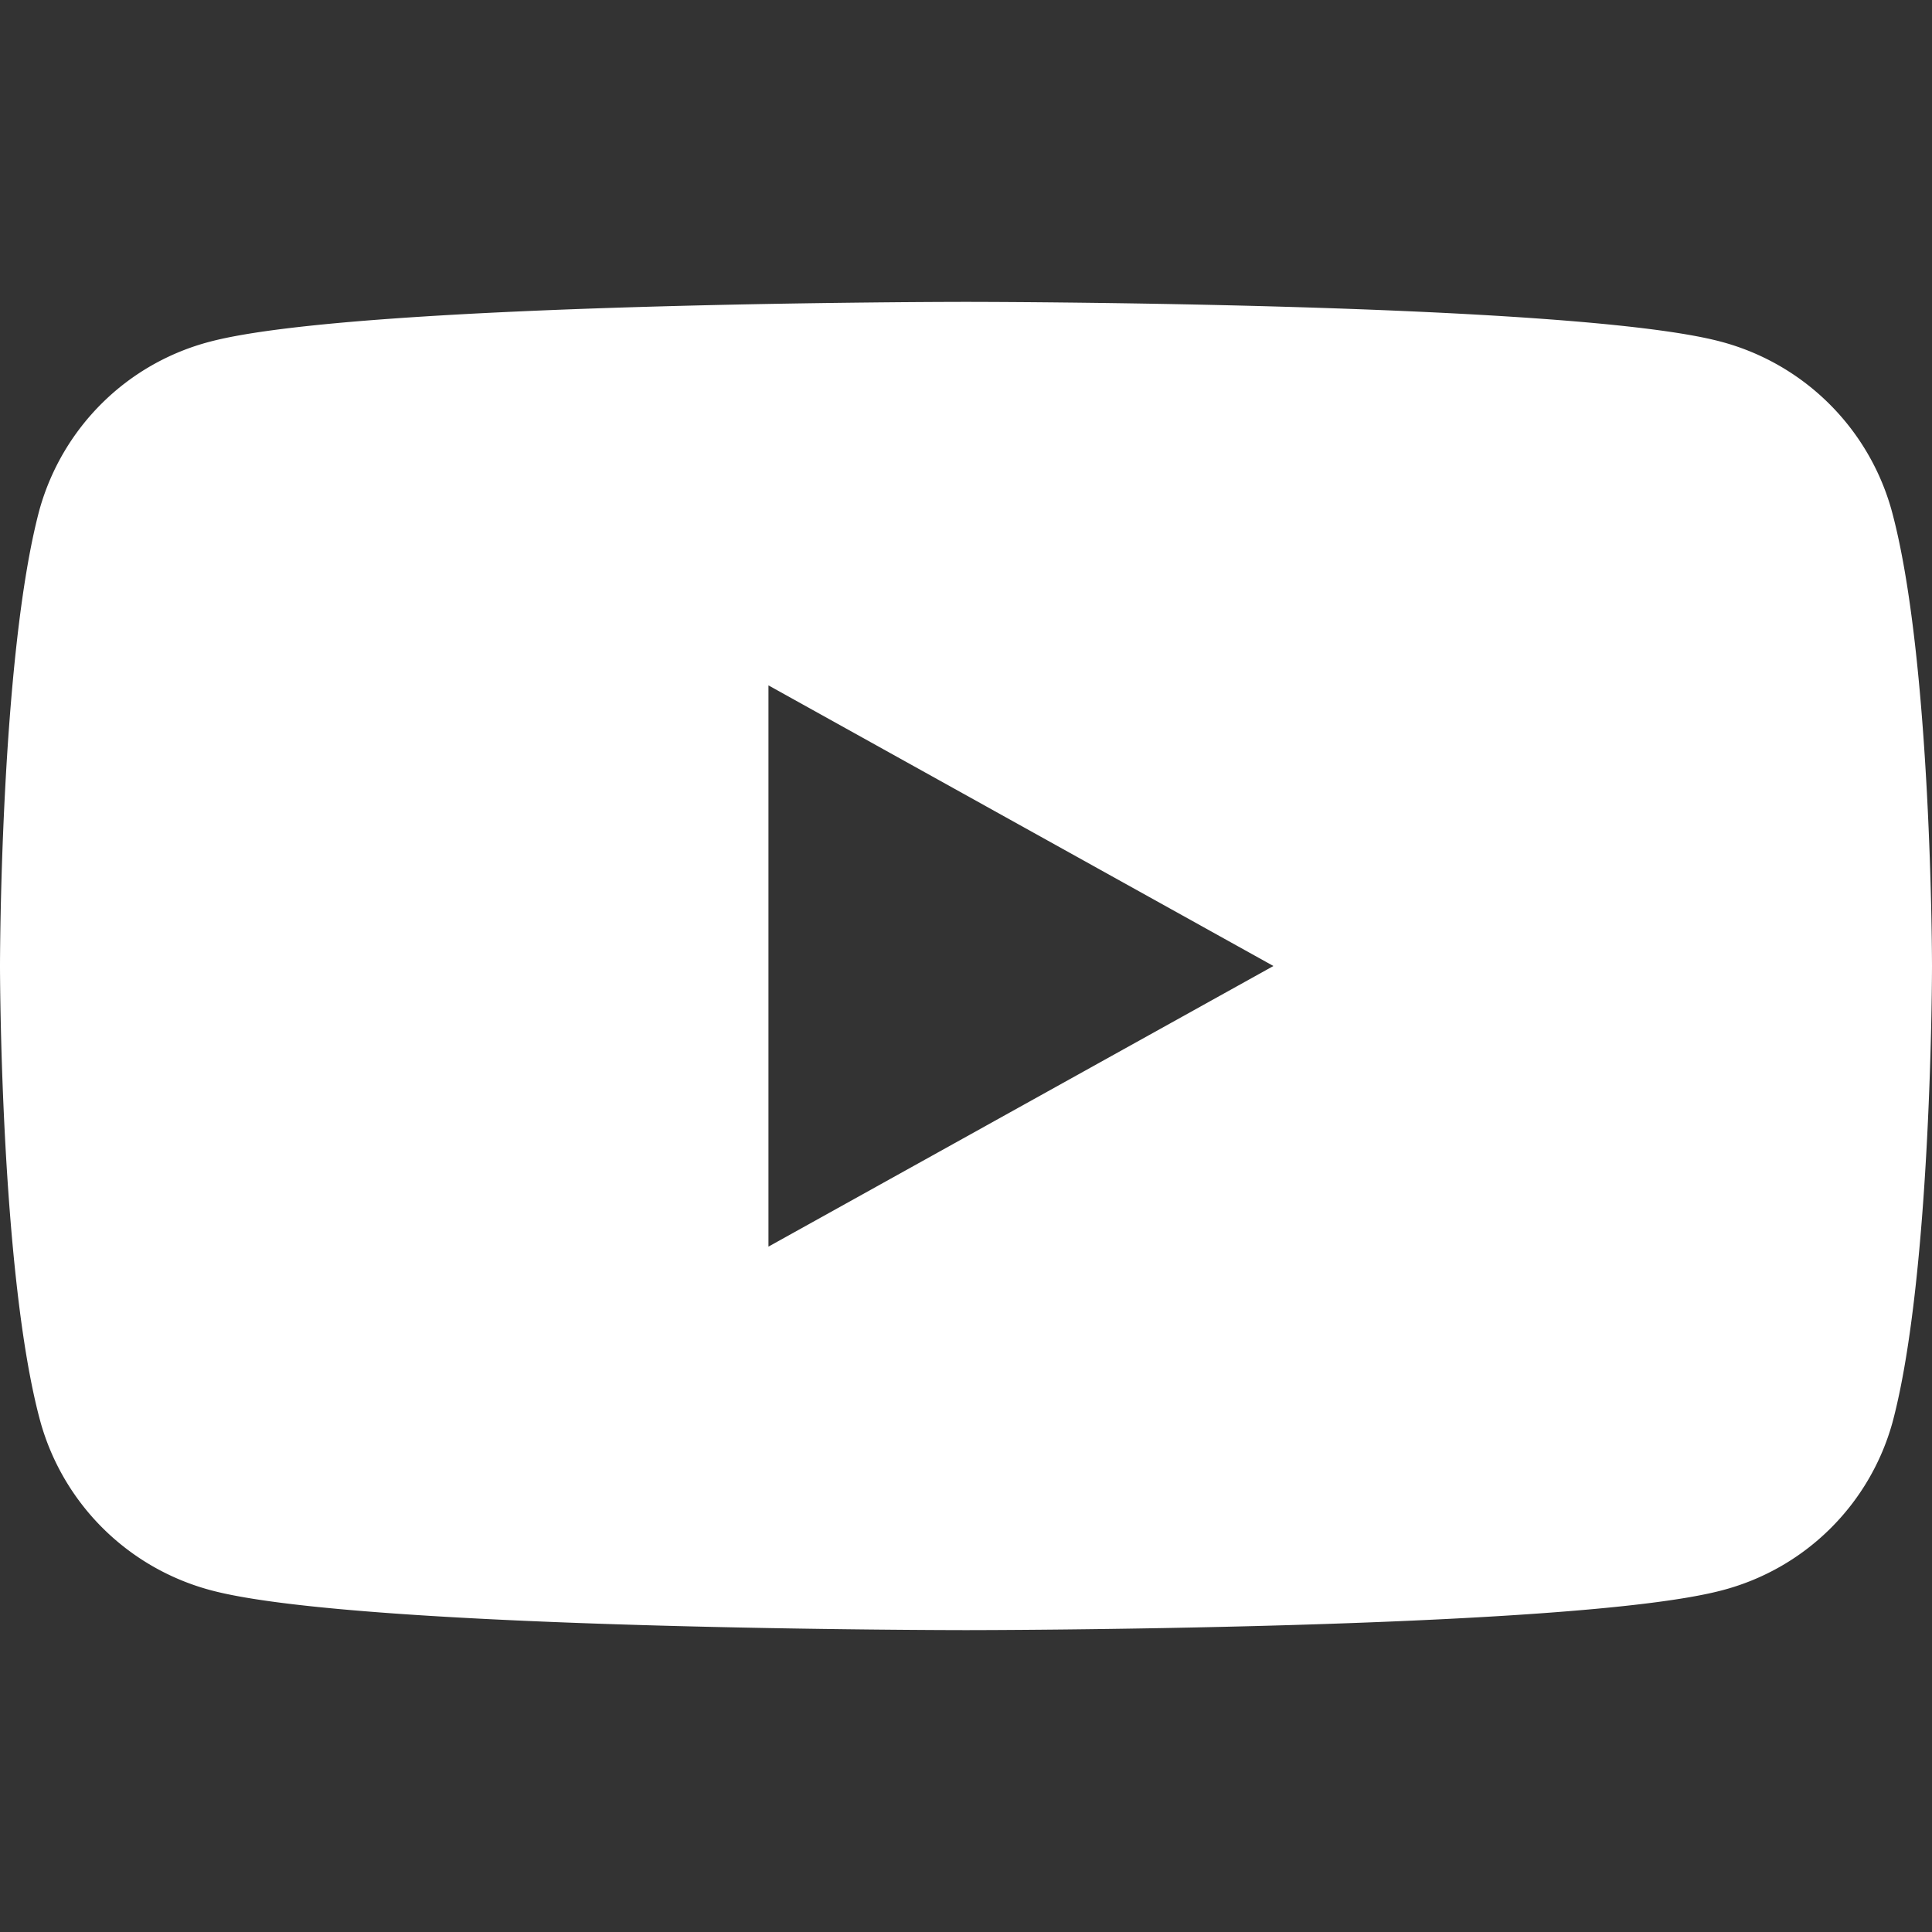 <svg width="16" height="16" fill="none" xmlns="http://www.w3.org/2000/svg"><rect width="100%" height="100%" fill="#333333" stroke="none"/><path d="M15.664 4.221a2 2 0 00-1.418-1.393C13 2.5 8 2.5 8 2.5s-5 0-6.255.328c-.69.178-1.227.71-1.418 1.393C0 5.445 0 8 0 8s0 2.555.336 3.779a2 2 0 001.419 1.393C3 13.5 8 13.5 8 13.5s5 0 6.255-.328a1.985 1.985 0 001.418-1.393C16 10.555 16 8 16 8s0-2.555-.336-3.779zm-9.3 6.103V5.676L10.546 8l-4.182 2.324z" fill="#fff"/></svg>